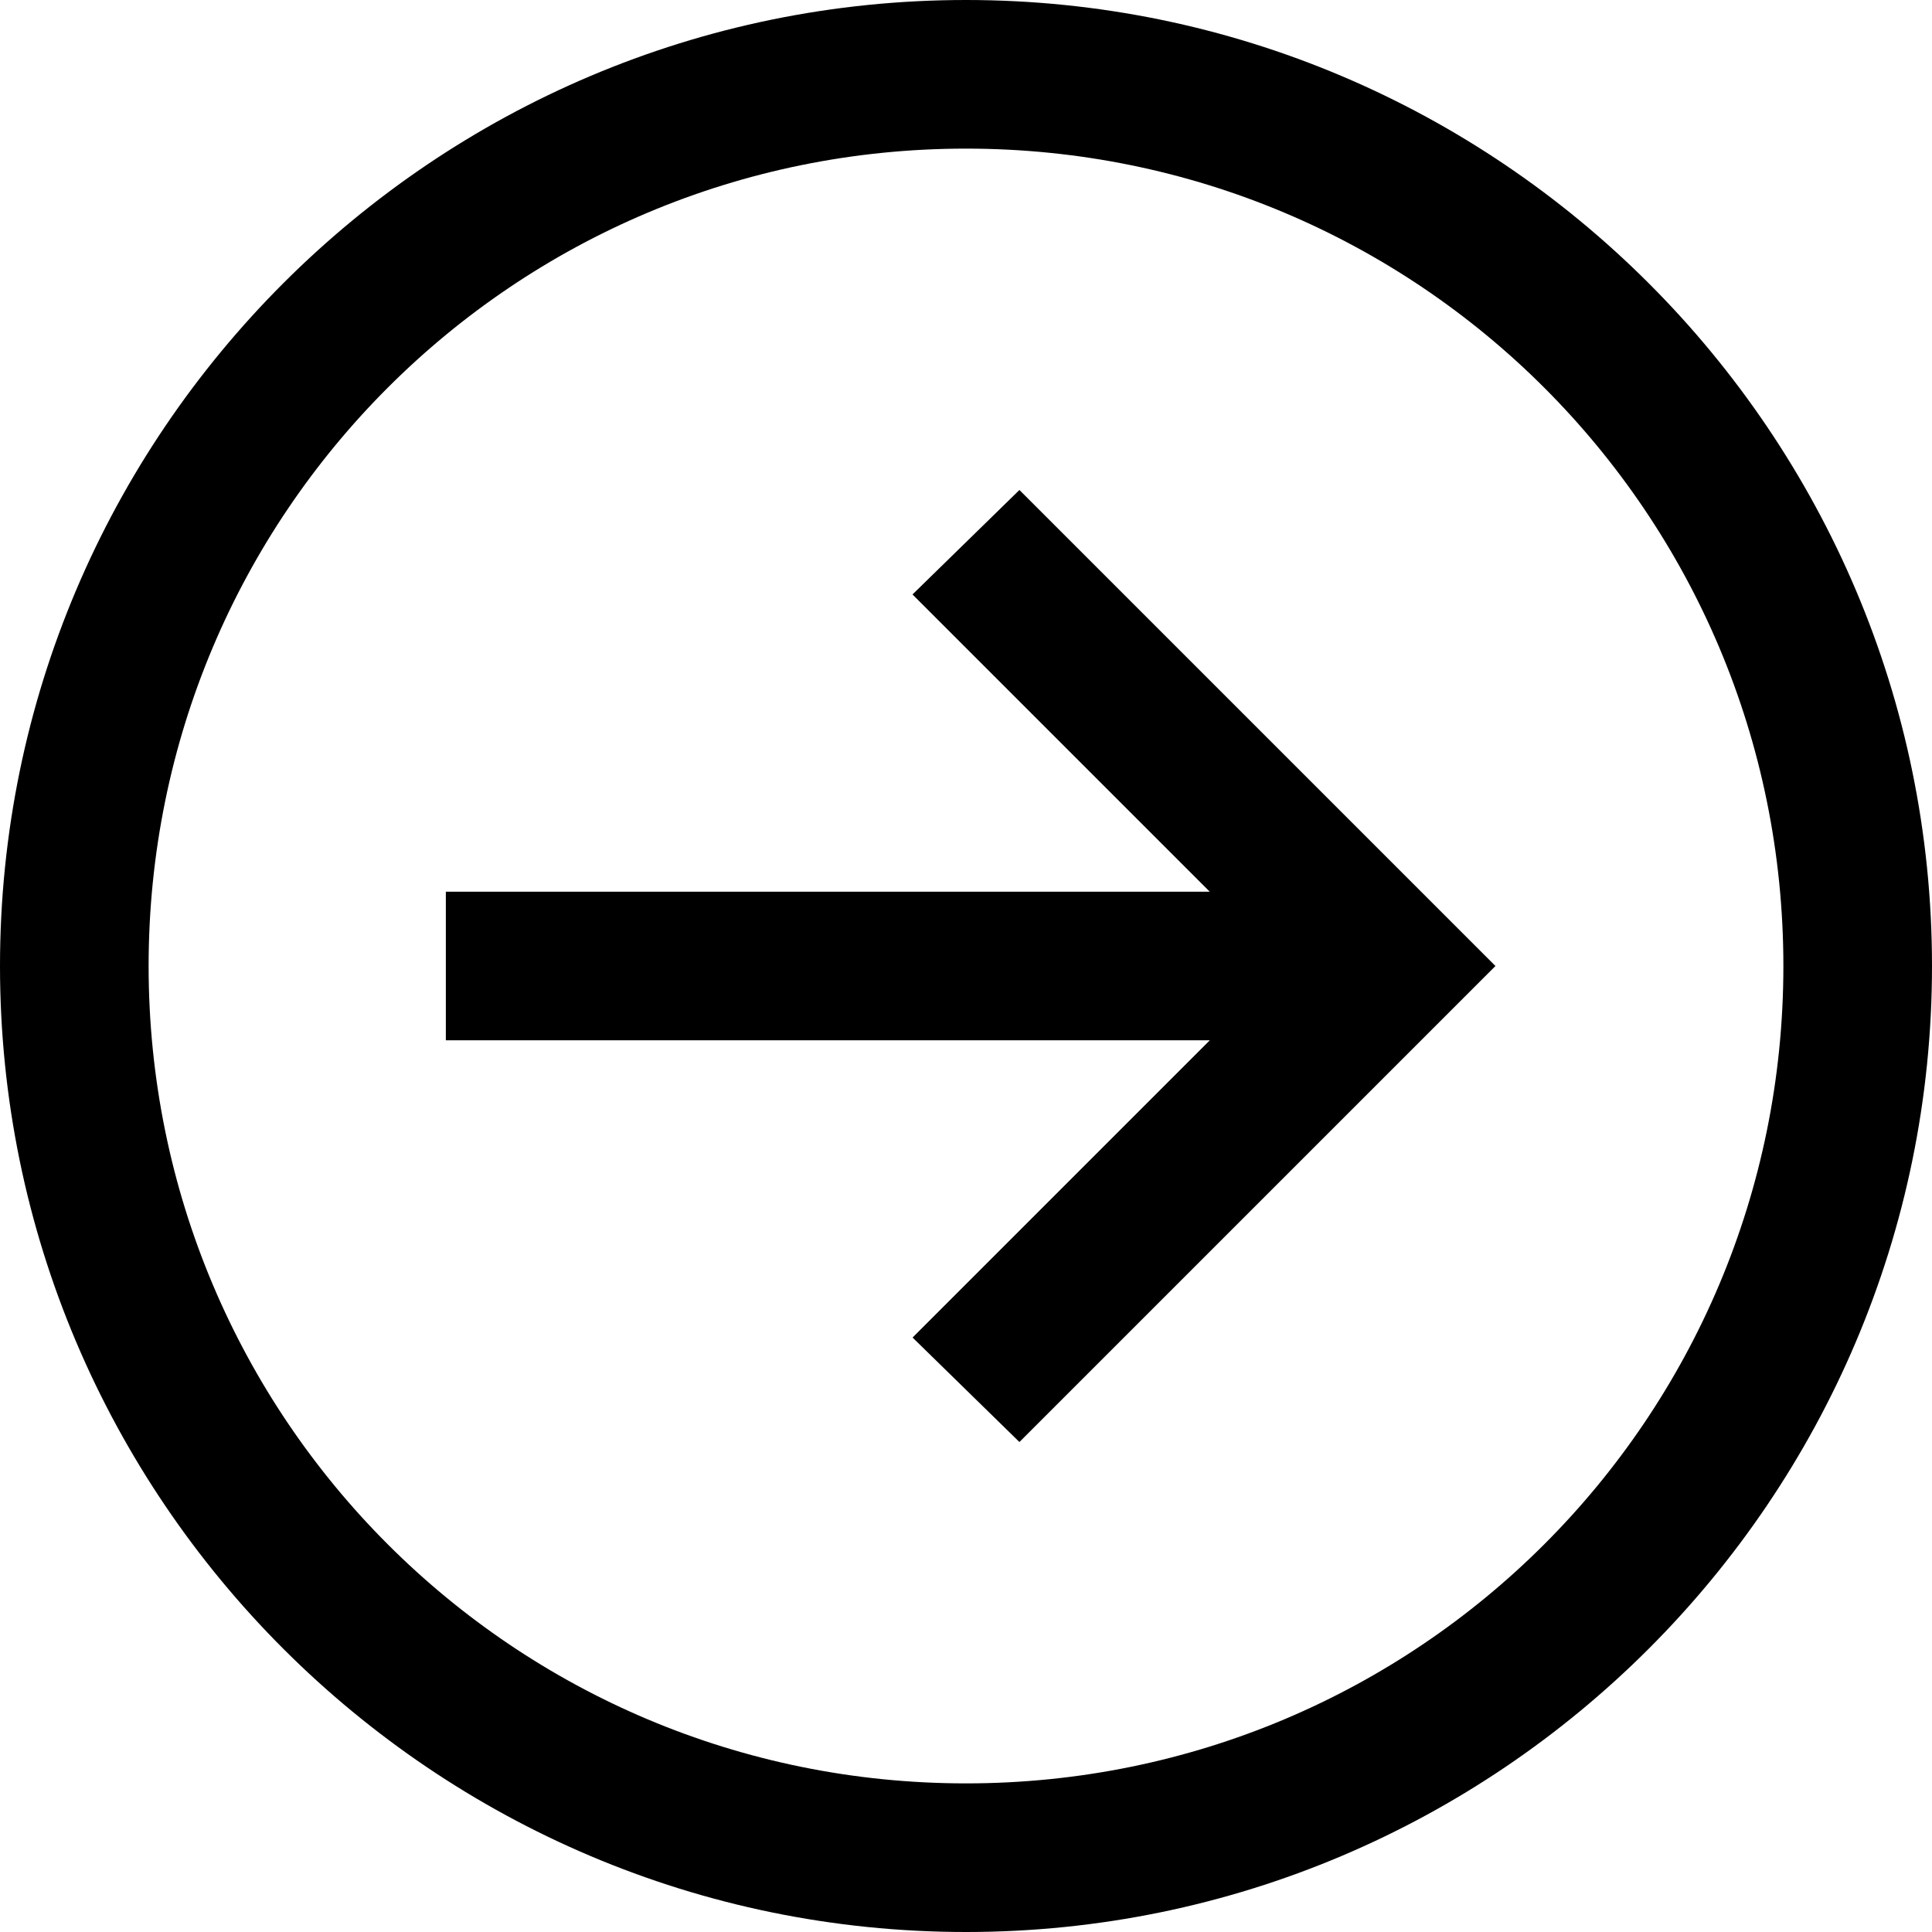 <?xml version="1.0" encoding="UTF-8" standalone="no"?>
<!-- Generator: Gravit.io -->
<svg xmlns="http://www.w3.org/2000/svg" xmlns:xlink="http://www.w3.org/1999/xlink" style="isolation:isolate" viewBox="0 0 26 26" width="26pt" height="26pt">
	<defs>
		<clipPath id="_clipPath_bey2XAhoVYXFQIWVmsONBTFPqzv2ymDM">
			<rect width="26" height="26" />
		</clipPath>
	</defs>
	<g clip-path="url(#_clipPath_bey2XAhoVYXFQIWVmsONBTFPqzv2ymDM)">
		<path d=" M 13 26 C 20.168 26 26 20.168 26 13 C 26 5.832 20.168 0 13 0 C 5.832 0 0 5.832 0 13 C 0 20.168 5.832 26 13 26 Z  M 13 24 C 6.914 24 2 19.086 2 13 C 2 6.914 6.914 2 13 2 C 19.086 2 24 6.914 24 13 C 24 19.086 19.086 24 13 24 Z  M 13.719 19.406 L 20.125 13 L 13.719 6.594 L 12.28 8 L 16.28 12 L 6 12 L 6 14 L 16.281 14 L 12.281 18 L 13.719 19.406 Z " fill="currentColor" />
	</g>
</svg>
